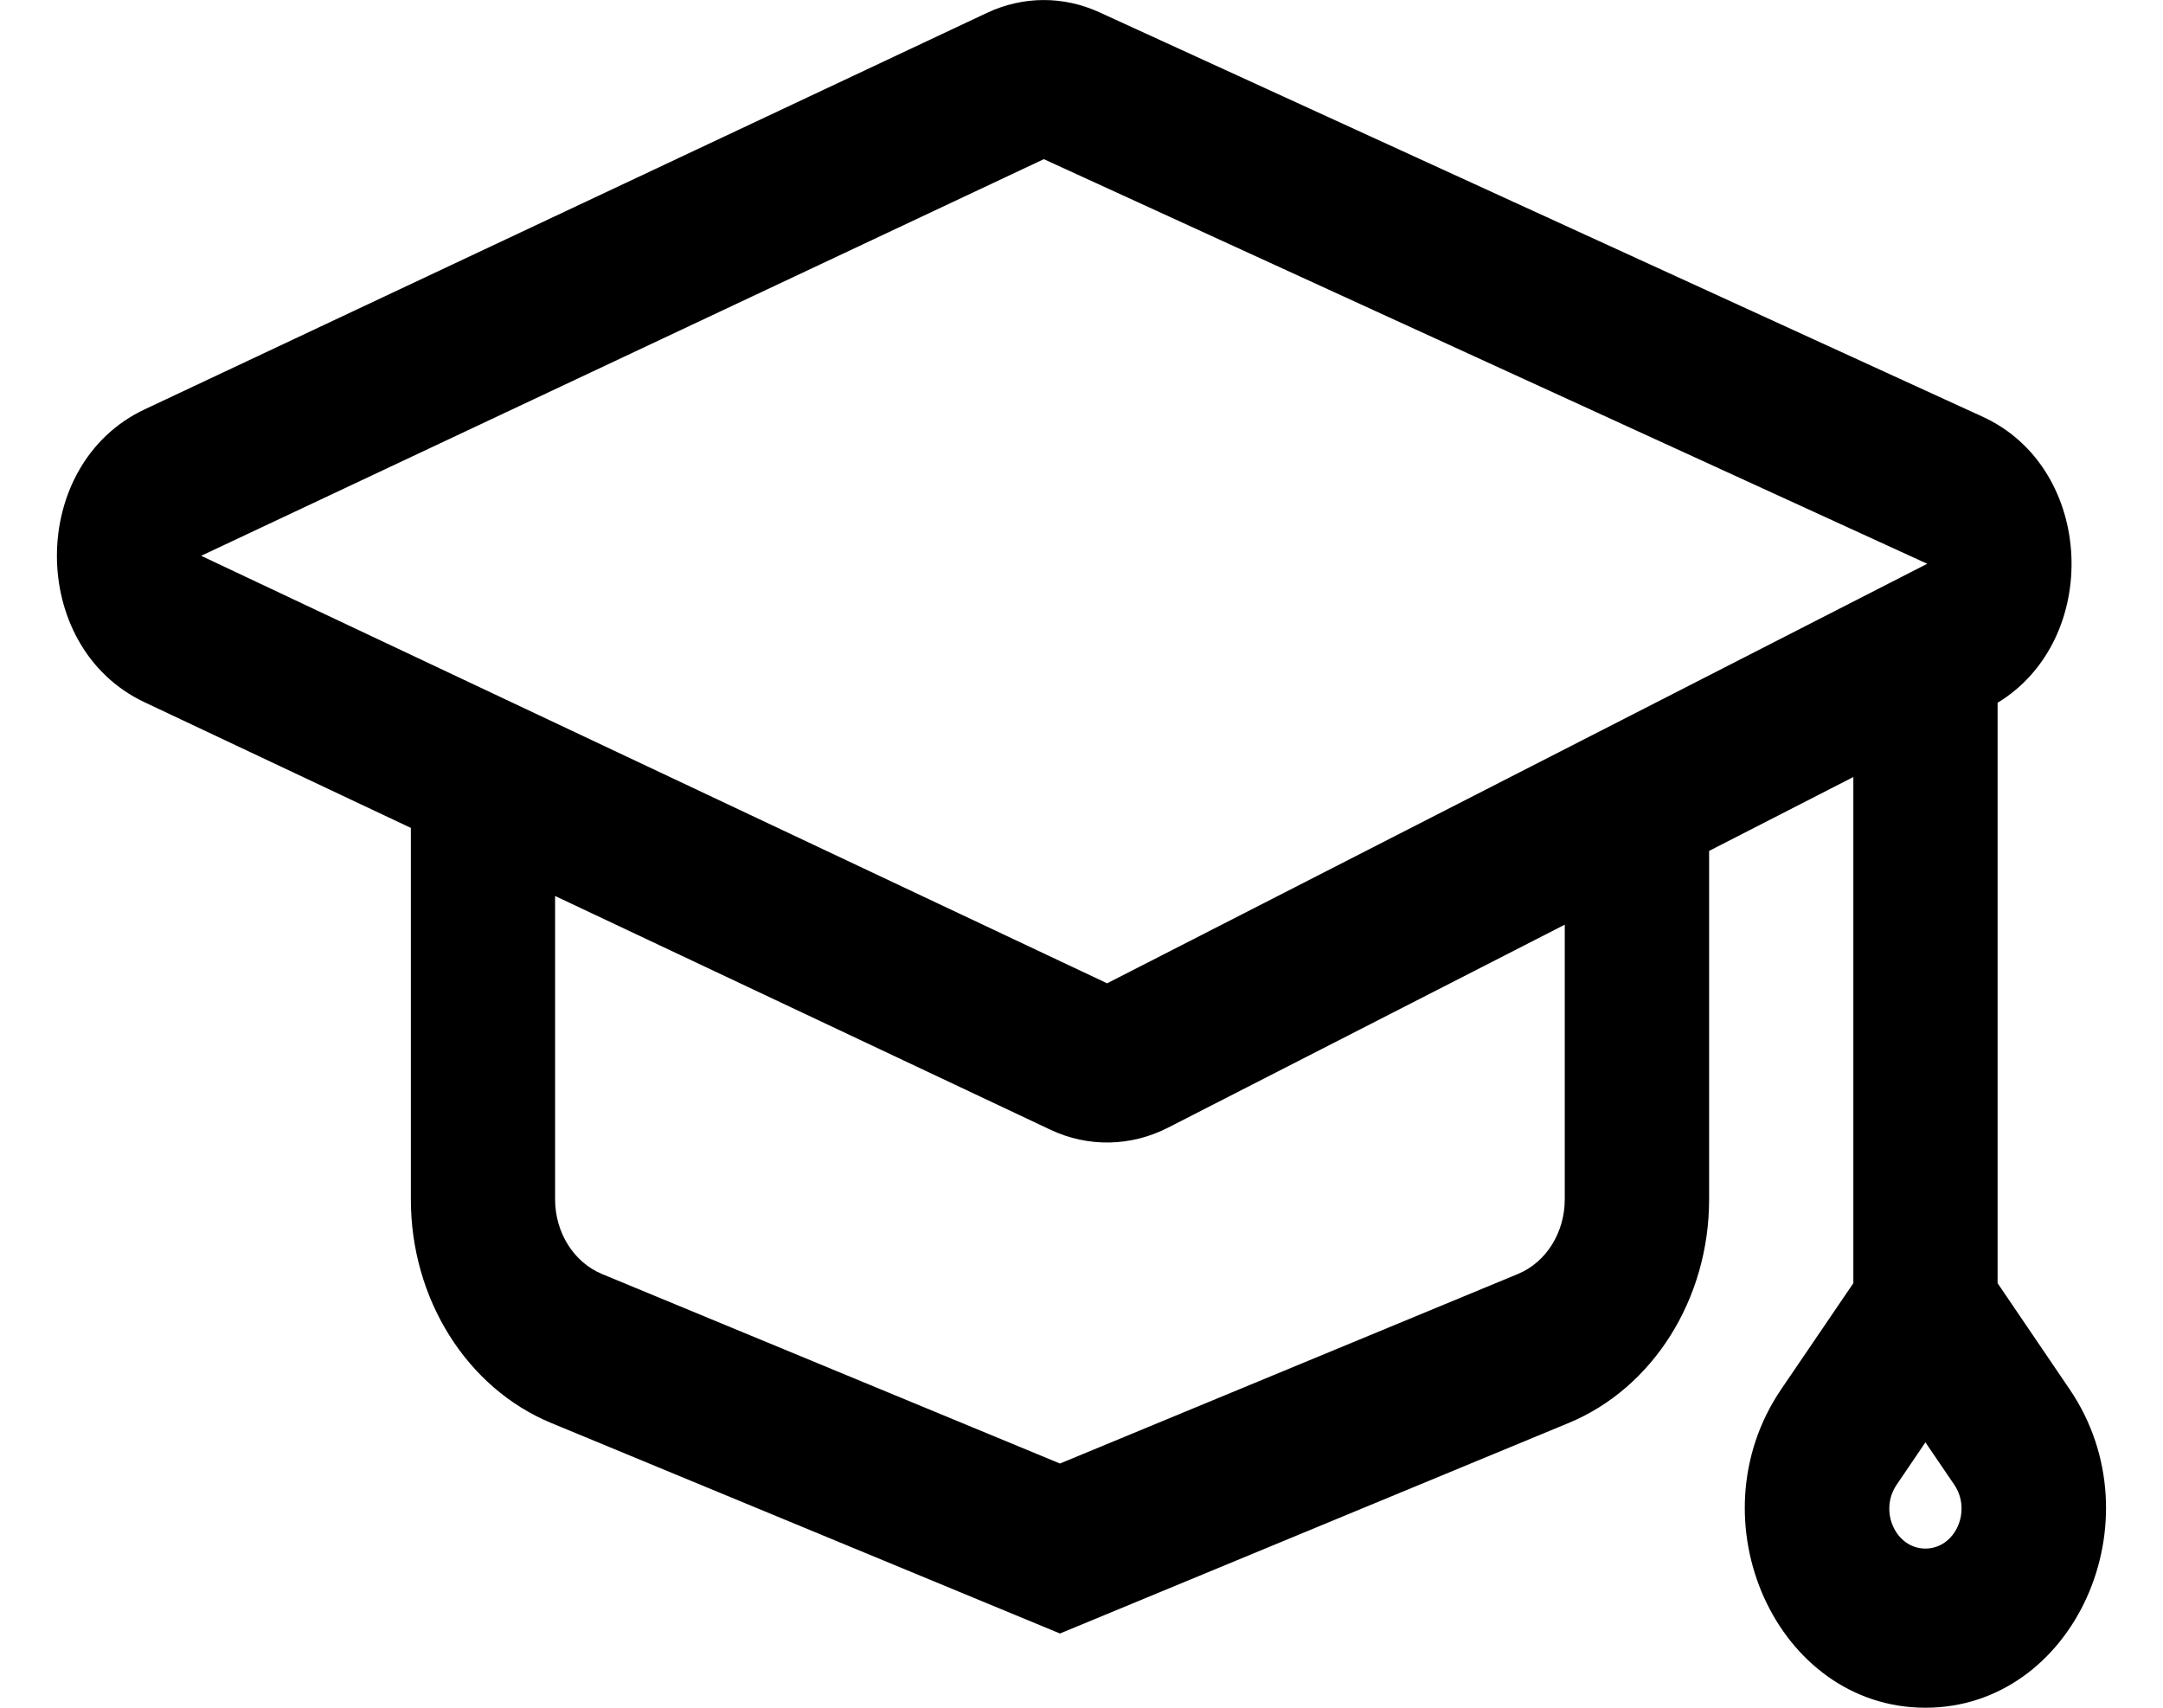 <svg width="19" height="15" viewBox="0 0 19 15" fill="none" xmlns="http://www.w3.org/2000/svg">
<path fill-rule="evenodd" clip-rule="evenodd" d="M1.27 3.596C0.244 4.079 0.243 5.684 1.269 6.168L3.609 7.272V10.535C3.609 11.409 4.1 12.192 4.842 12.499L9.311 14.348L13.779 12.499C14.521 12.192 15.013 11.409 15.013 10.535V7.474L16.28 6.825V11.271L15.646 12.203C14.863 13.356 15.608 15 16.913 15C18.218 15 18.963 13.356 18.18 12.203L17.547 11.271V6.173C18.461 5.618 18.405 4.113 17.415 3.66L9.655 0.107C9.34 -0.037 8.986 -0.035 8.672 0.112L1.27 3.596ZM9.169 1.398L1.767 4.882L9.725 8.637L16.929 4.952L9.169 1.398ZM4.876 10.535V7.87L9.227 9.923C9.557 10.079 9.932 10.072 10.258 9.906L13.745 8.122V10.535C13.745 10.826 13.582 11.087 13.334 11.19L9.311 12.855L5.287 11.19C5.04 11.087 4.876 10.826 4.876 10.535ZM16.66 13.042L16.913 12.669L17.167 13.042C17.323 13.273 17.174 13.602 16.913 13.602C16.652 13.602 16.503 13.273 16.66 13.042Z" fill="black"/>
</svg>
